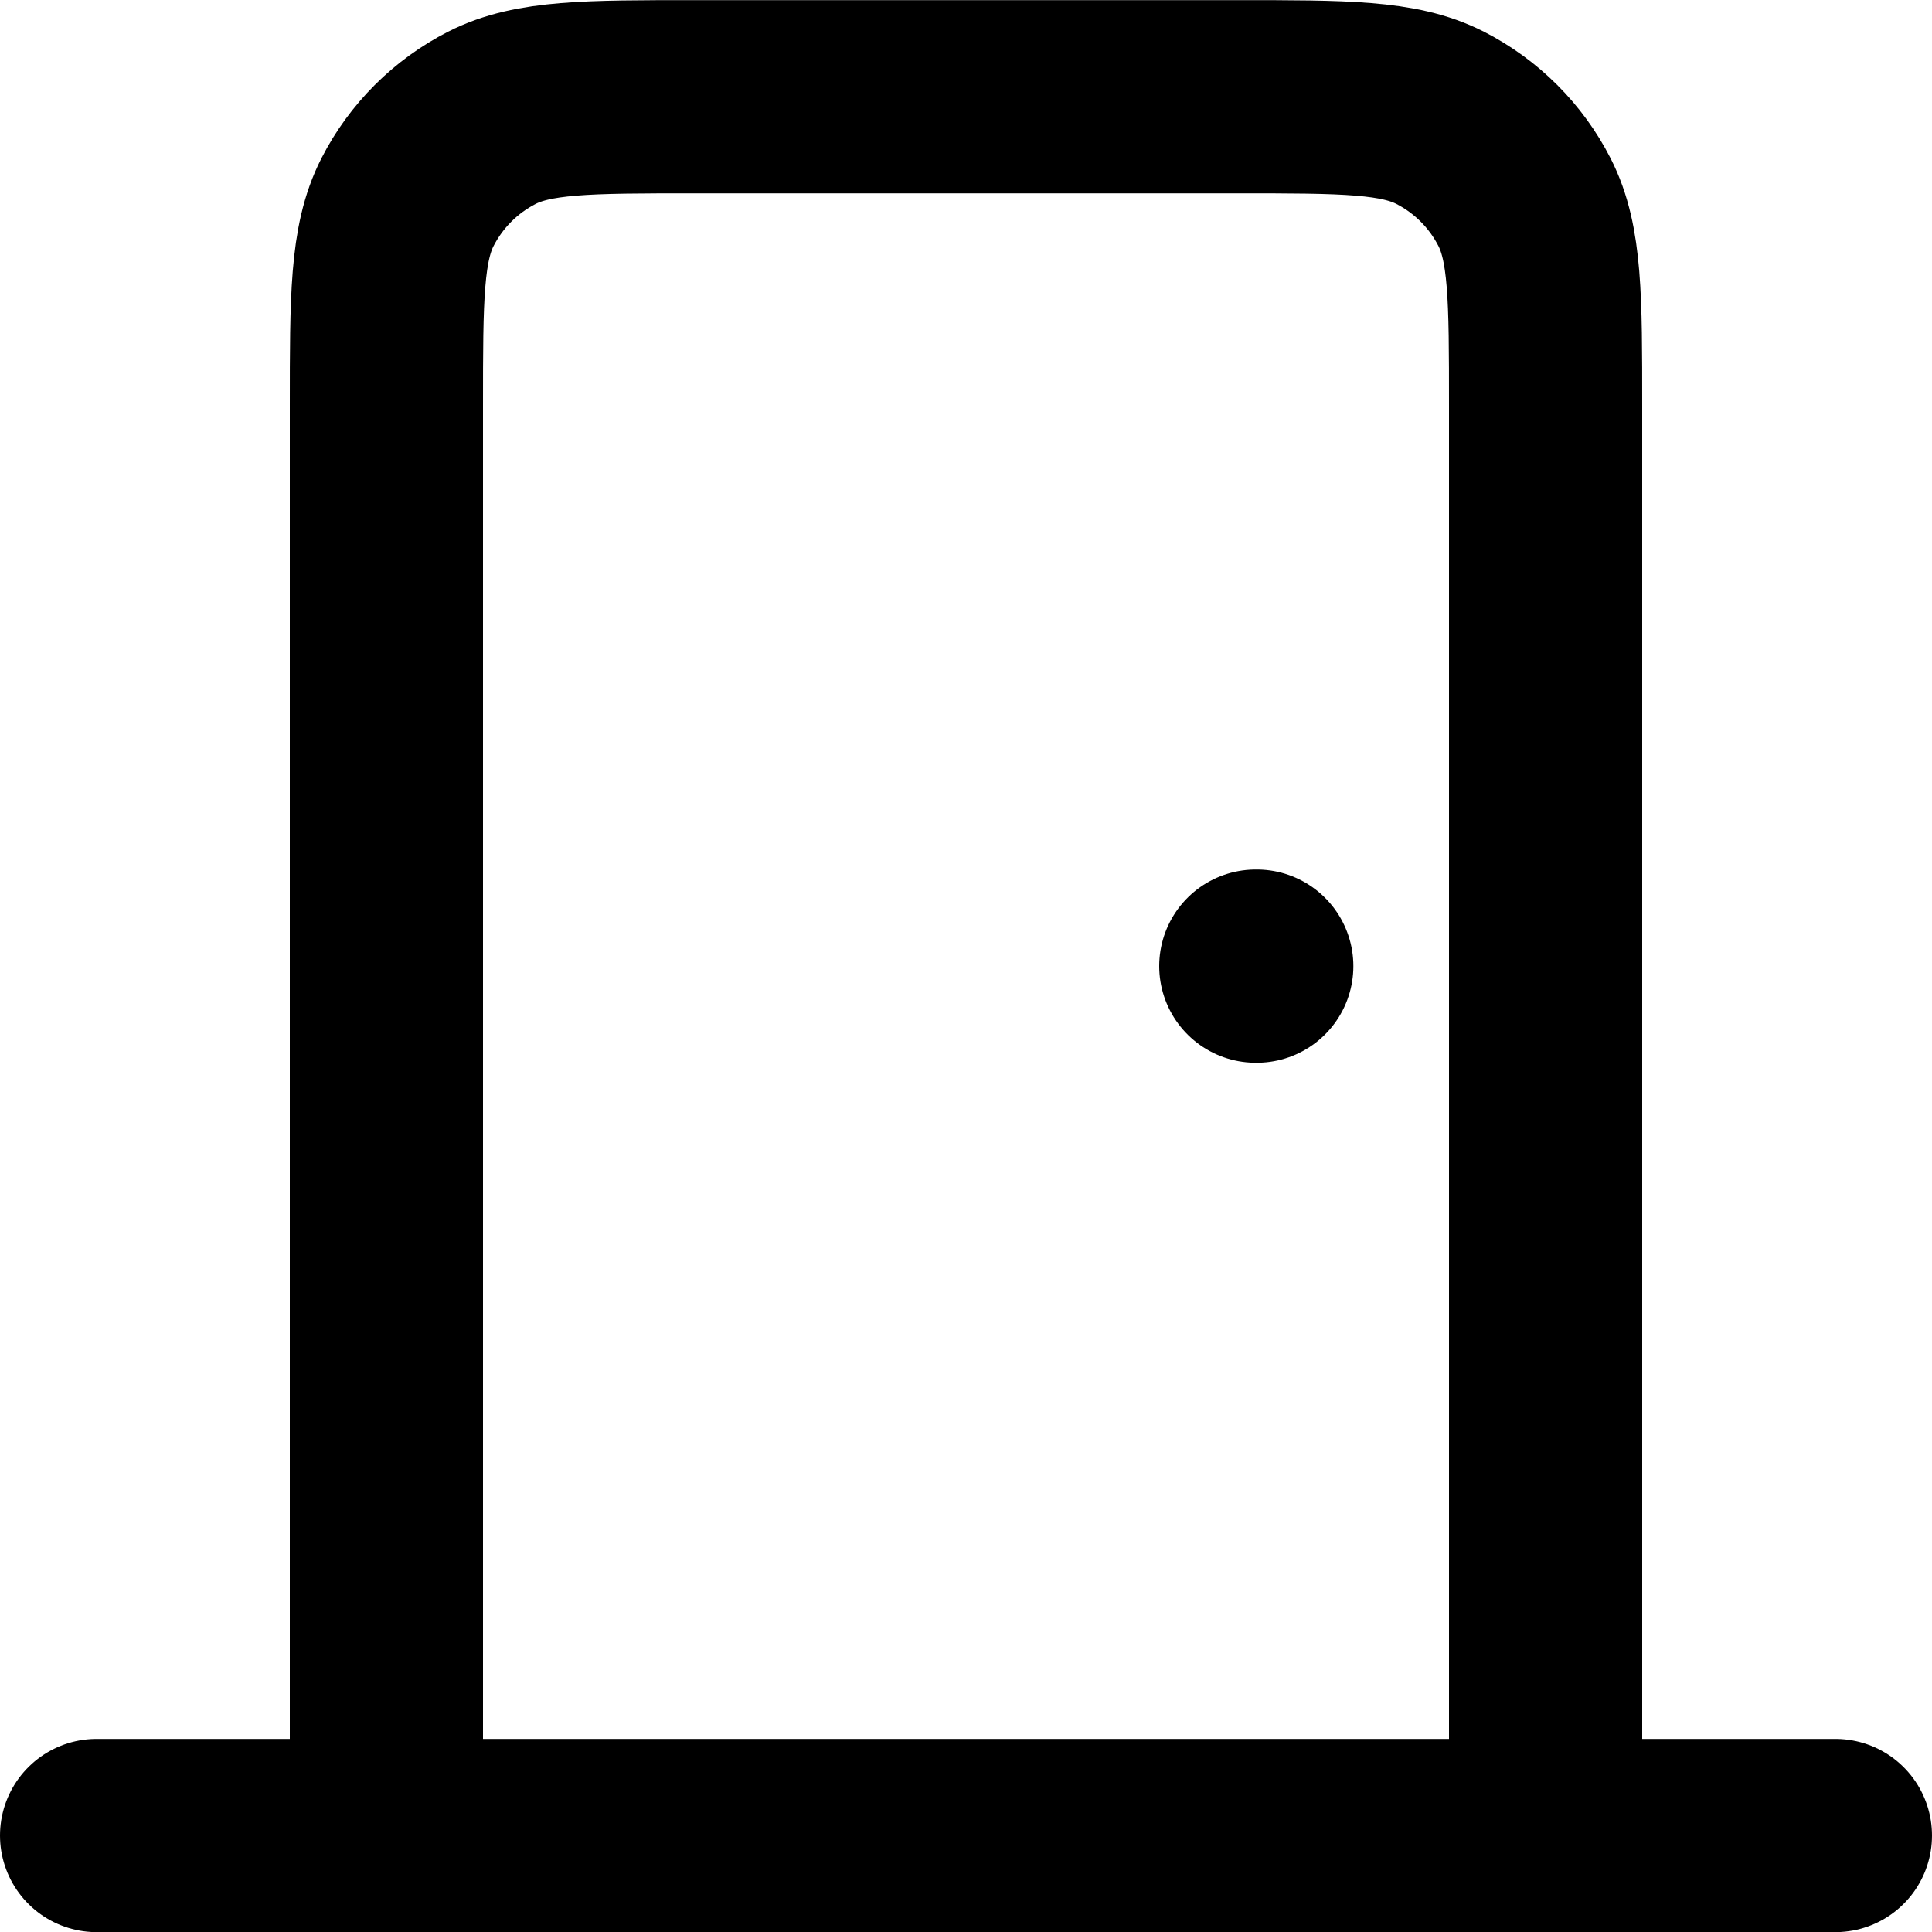 <?xml version="1.0" encoding="UTF-8" standalone="no"?>
<!-- Uploaded to: SVG Repo, www.svgrepo.com, Generator: SVG Repo Mixer Tools -->

<svg
   width="1000"
   height="1000"
   viewBox="0 0 30 30"
   fill="none"
   version="1.1"
   id="svg1"
   sodipodi:docname="rooms.svg"
   inkscape:version="1.3.2 (091e20ef0f, 2023-11-25, custom)"
   xmlns:inkscape="http://www.inkscape.org/namespaces/inkscape"
   xmlns:sodipodi="http://sodipodi.sourceforge.net/DTD/sodipodi-0.dtd"
   xmlns="http://www.w3.org/2000/svg"
   xmlns:svg="http://www.w3.org/2000/svg">
  <defs
     id="defs1" />
  <sodipodi:namedview
     id="namedview1"
     pagecolor="#ffffff"
     bordercolor="#000000"
     borderopacity="0.25"
     inkscape:showpageshadow="2"
     inkscape:pageopacity="0.0"
     inkscape:pagecheckerboard="0"
     inkscape:deskcolor="#d1d1d1"
     inkscape:zoom="0.418125"
     inkscape:cx="534.52915"
     inkscape:cy="444.84305"
     inkscape:window-width="1920"
     inkscape:window-height="1056"
     inkscape:window-x="1920"
     inkscape:window-y="0"
     inkscape:window-maximized="1"
     inkscape:current-layer="svg1" />
  <path
     d="m 1.5,28.502 h 27 m -4.5,0 V 6.302 c 0,-1.68 0,-2.52 -0.327,-3.162 -0.288,-0.564 -0.747,-1.023 -1.311,-1.311 -0.642,-0.327 -1.482,-0.327 -3.162,-0.327 h -8.4 c -1.68,0 -2.52,0 -3.162,0.327 -0.564,0.288 -1.023,0.747 -1.311,1.311 C 6,3.782 6,4.622 6,6.302 V 28.502 m 13.5,-13.5 h 0.015"
     stroke="#000000"
     stroke-width="2"
     stroke-linecap="round"
     stroke-linejoin="round"
     id="path1"
     style="stroke-width:3;stroke-dasharray:none" />
</svg>
